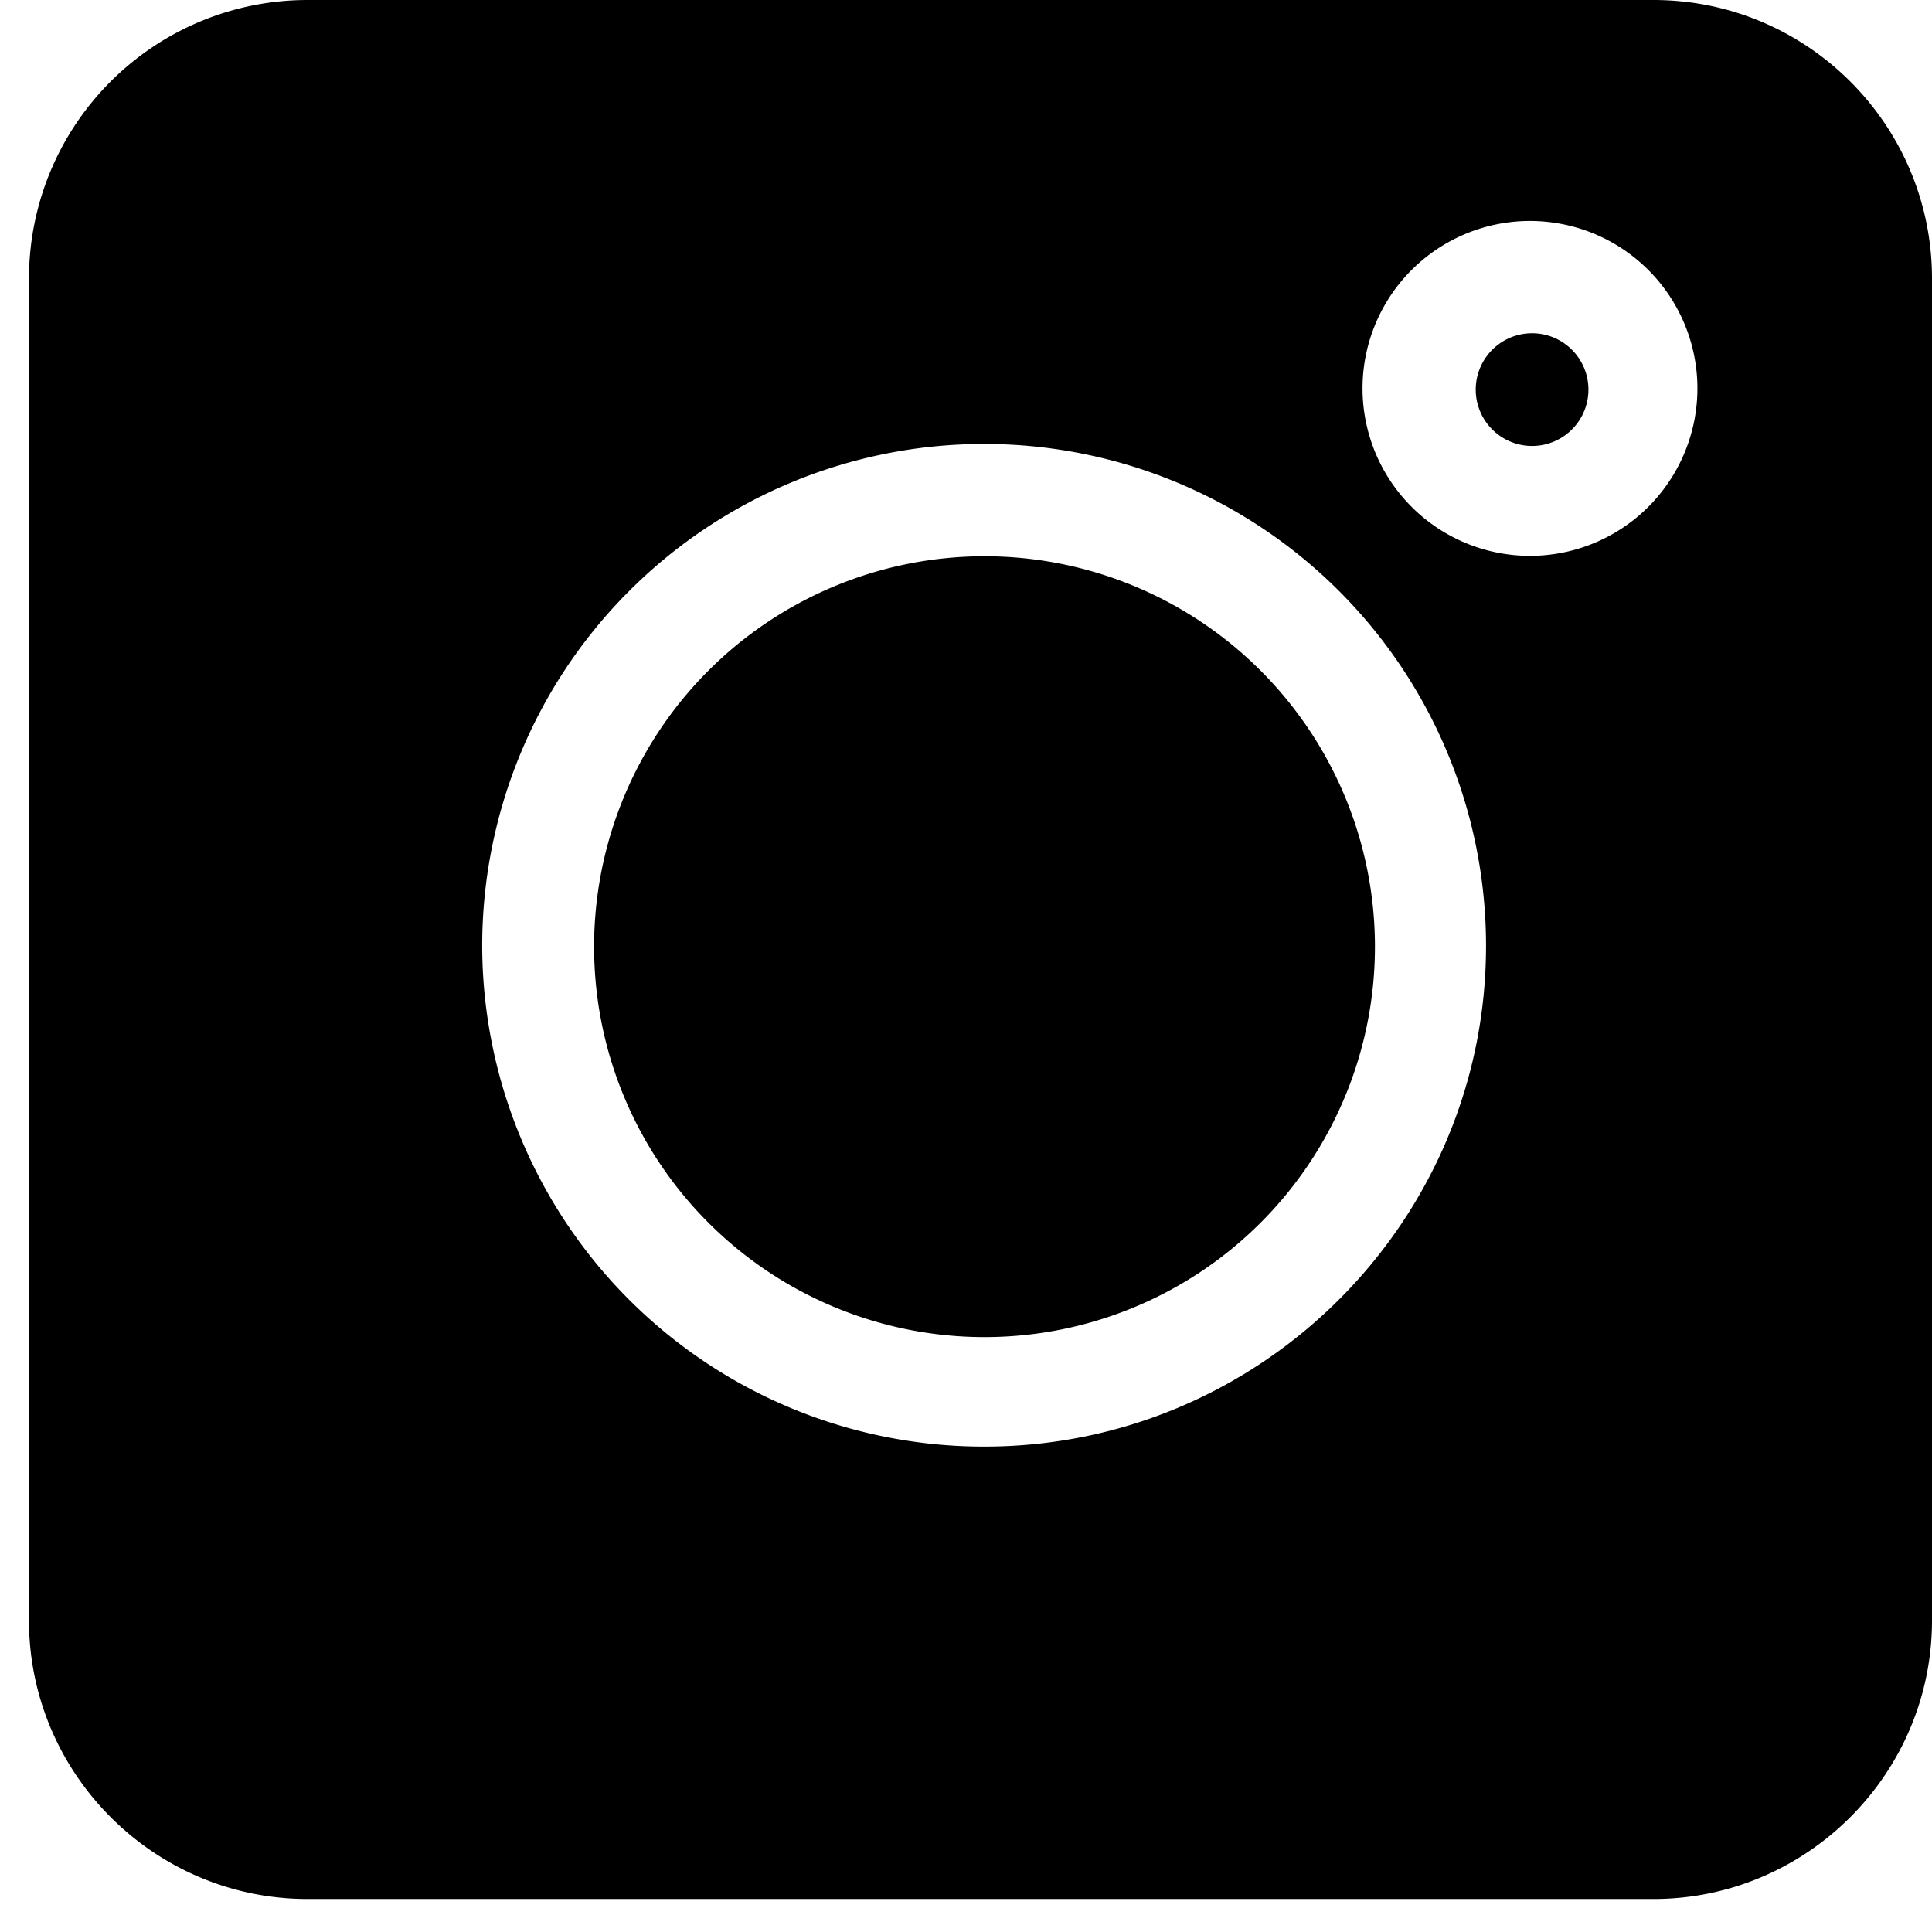 <svg xmlns="http://www.w3.org/2000/svg" width="24" height="24">
  <path d="M20.54 0H3.82A3.46 3.46 0 0 0 .36 3.46v16.67c0 1.9 1.55 3.46 3.46 3.46h16.72c1.9 0 3.46-1.55 3.46-3.46V3.46C24 1.55 22.45 0 20.54 0Zm-8.31 17.97a6.23 6.23 0 0 1-6.24-6.22 6.23 6.23 0 0 1 12.47 0c0 3.43-2.8 6.22-6.23 6.22ZM19.15 6.9a2.08 2.08 0 1 1 0-4.15 2.08 2.08 0 0 1 0 4.15Z"/>
  <path d="M19.15 4.15a.7.7 0 1 0 0 1.38.7.7 0 0 0 0-1.38ZM12.23 6.91a4.85 4.85 0 1 0 0 9.7 4.85 4.85 0 0 0 0-9.7Z"/>
</svg>
